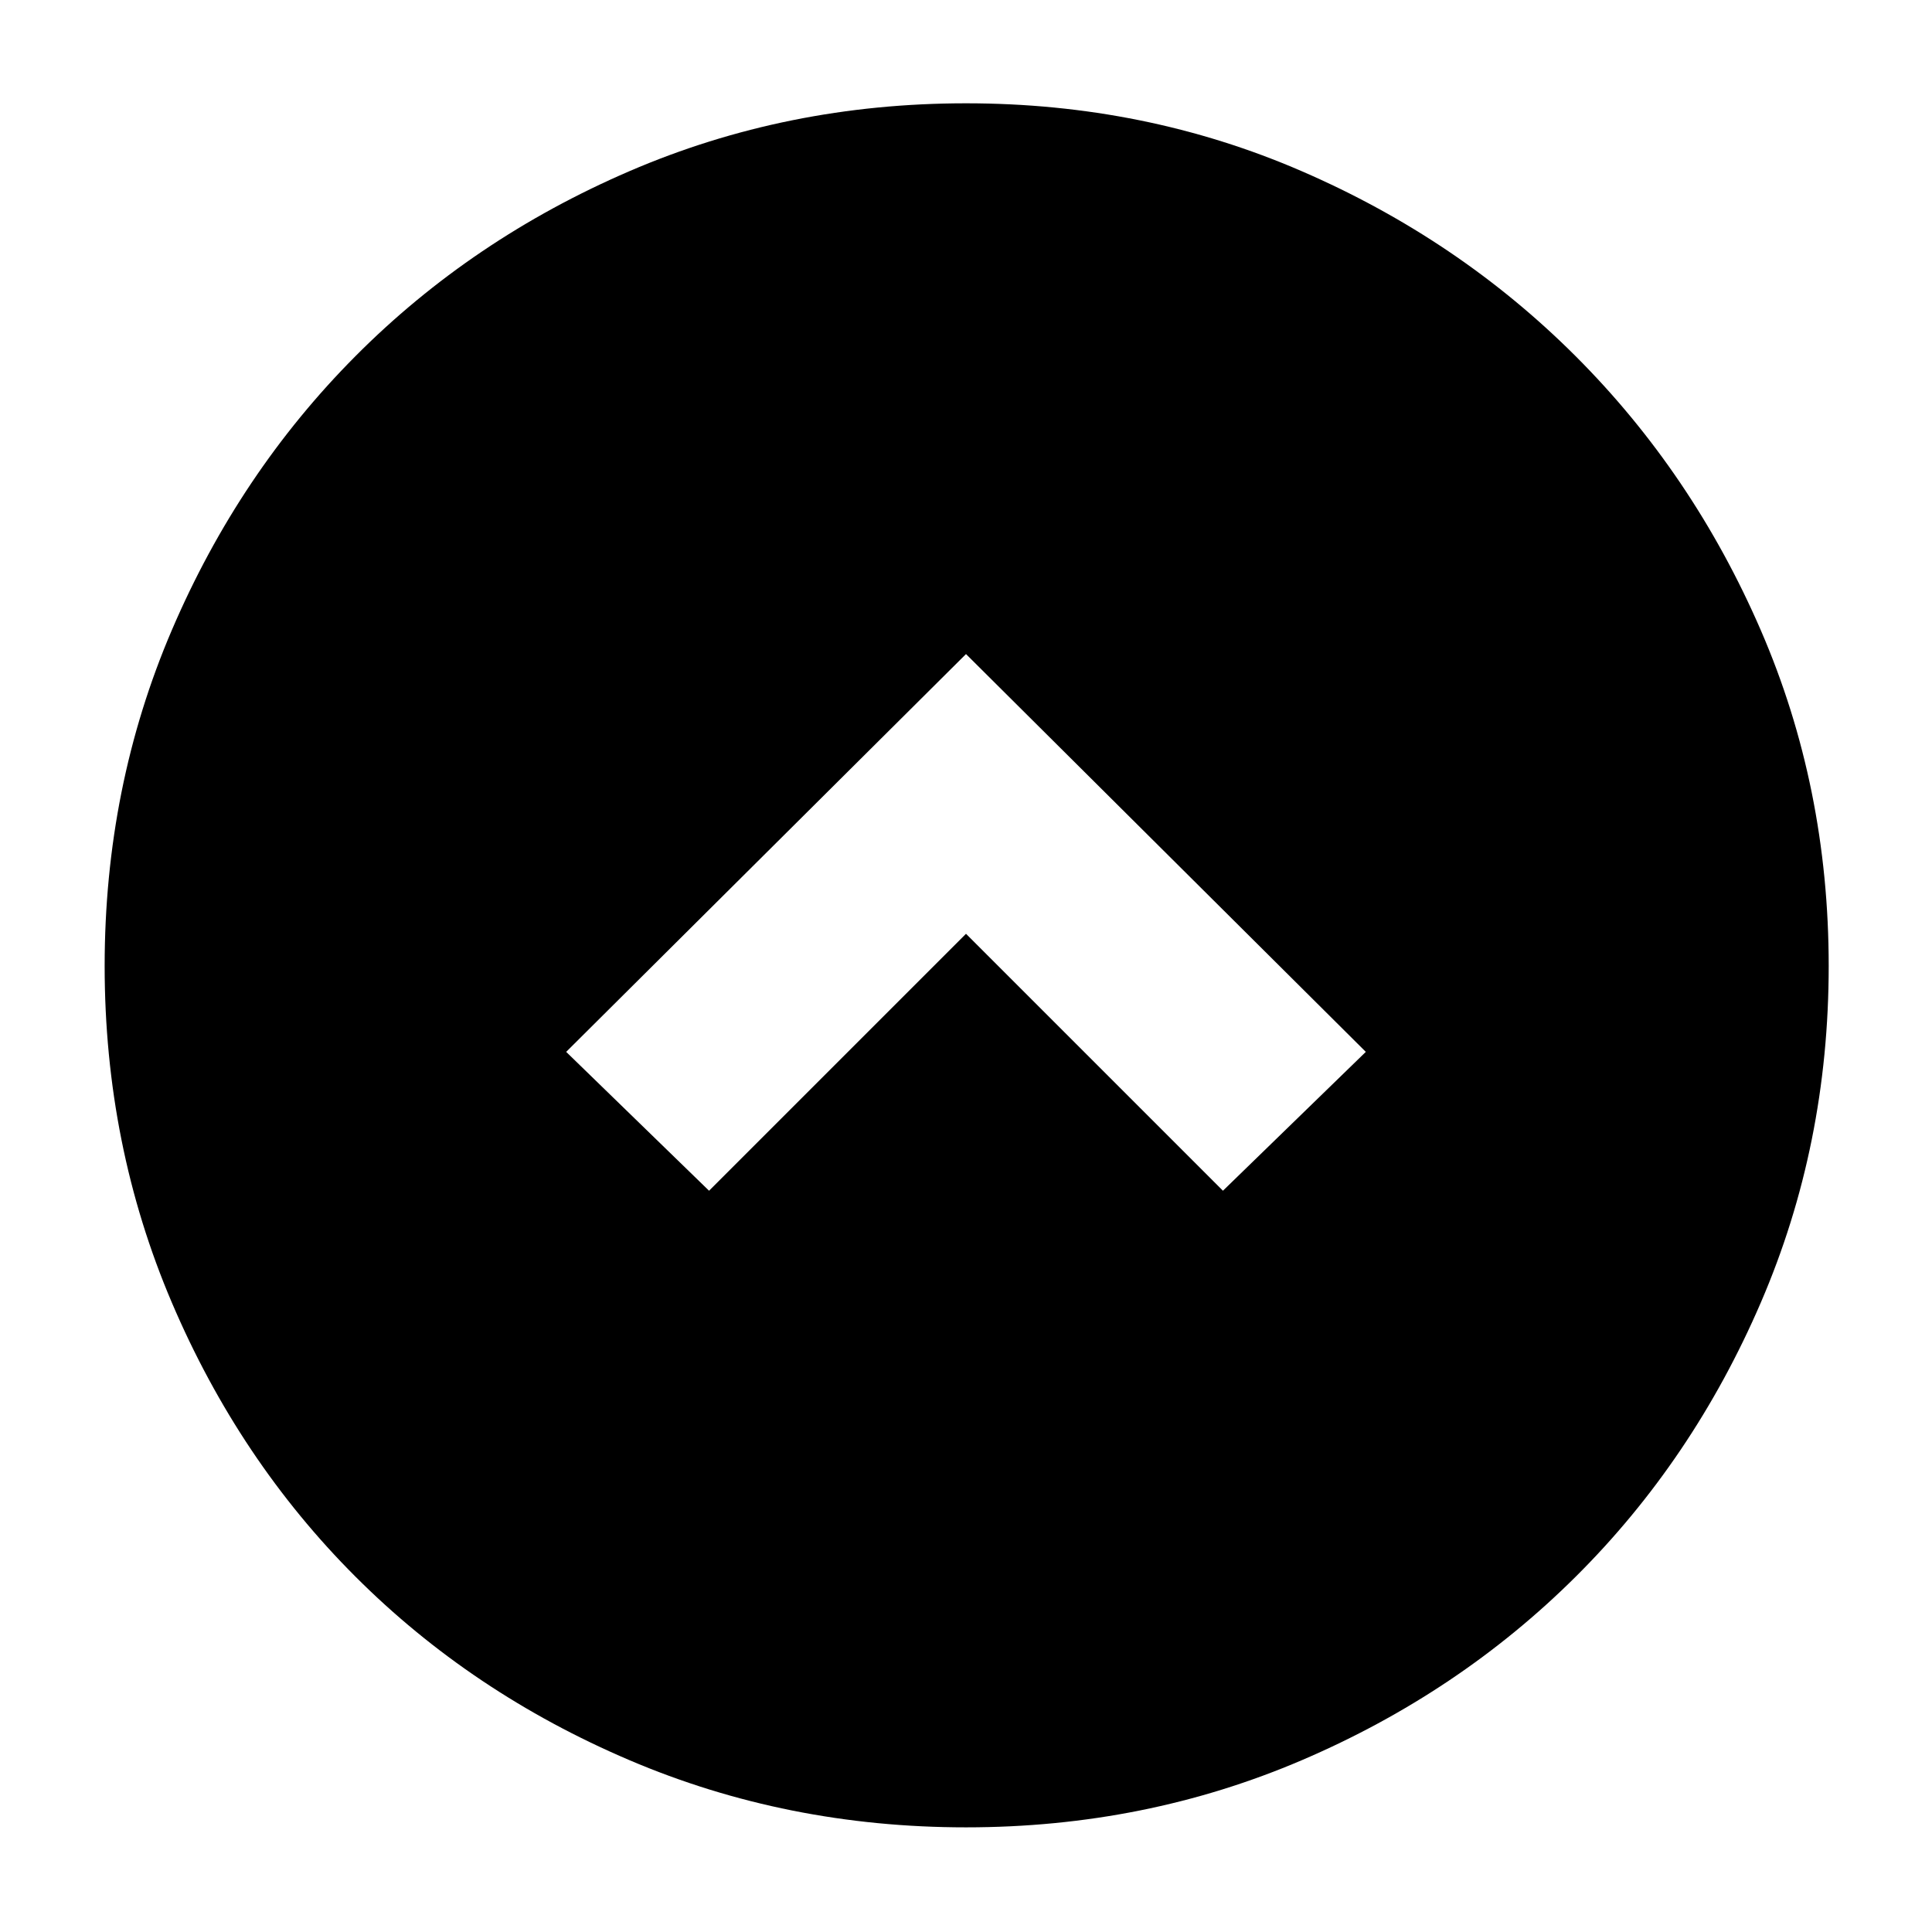 <svg xmlns="http://www.w3.org/2000/svg" height="40" viewBox="0 -960 960 960" width="40"><path d="m480-496 127.67 127.67 71-69L480-635 281.33-437.33l71 69L480-496Zm0 444q-89 0-167.32-33.42-78.32-33.41-136.08-91.18-57.77-57.76-91.18-136.08Q52-391 52-480t33.42-166.99q33.41-77.98 91.28-136.12 57.86-58.13 136.08-91.84Q391-908.67 480-908.67t166.89 33.76q77.88 33.75 136.08 91.94 58.19 58.2 91.94 136.08Q908.67-569 908.67-480q0 89-33.72 167.22-33.71 78.22-91.84 136.08-58.14 57.87-136.12 91.28Q569-52 480-52Z"/></svg>